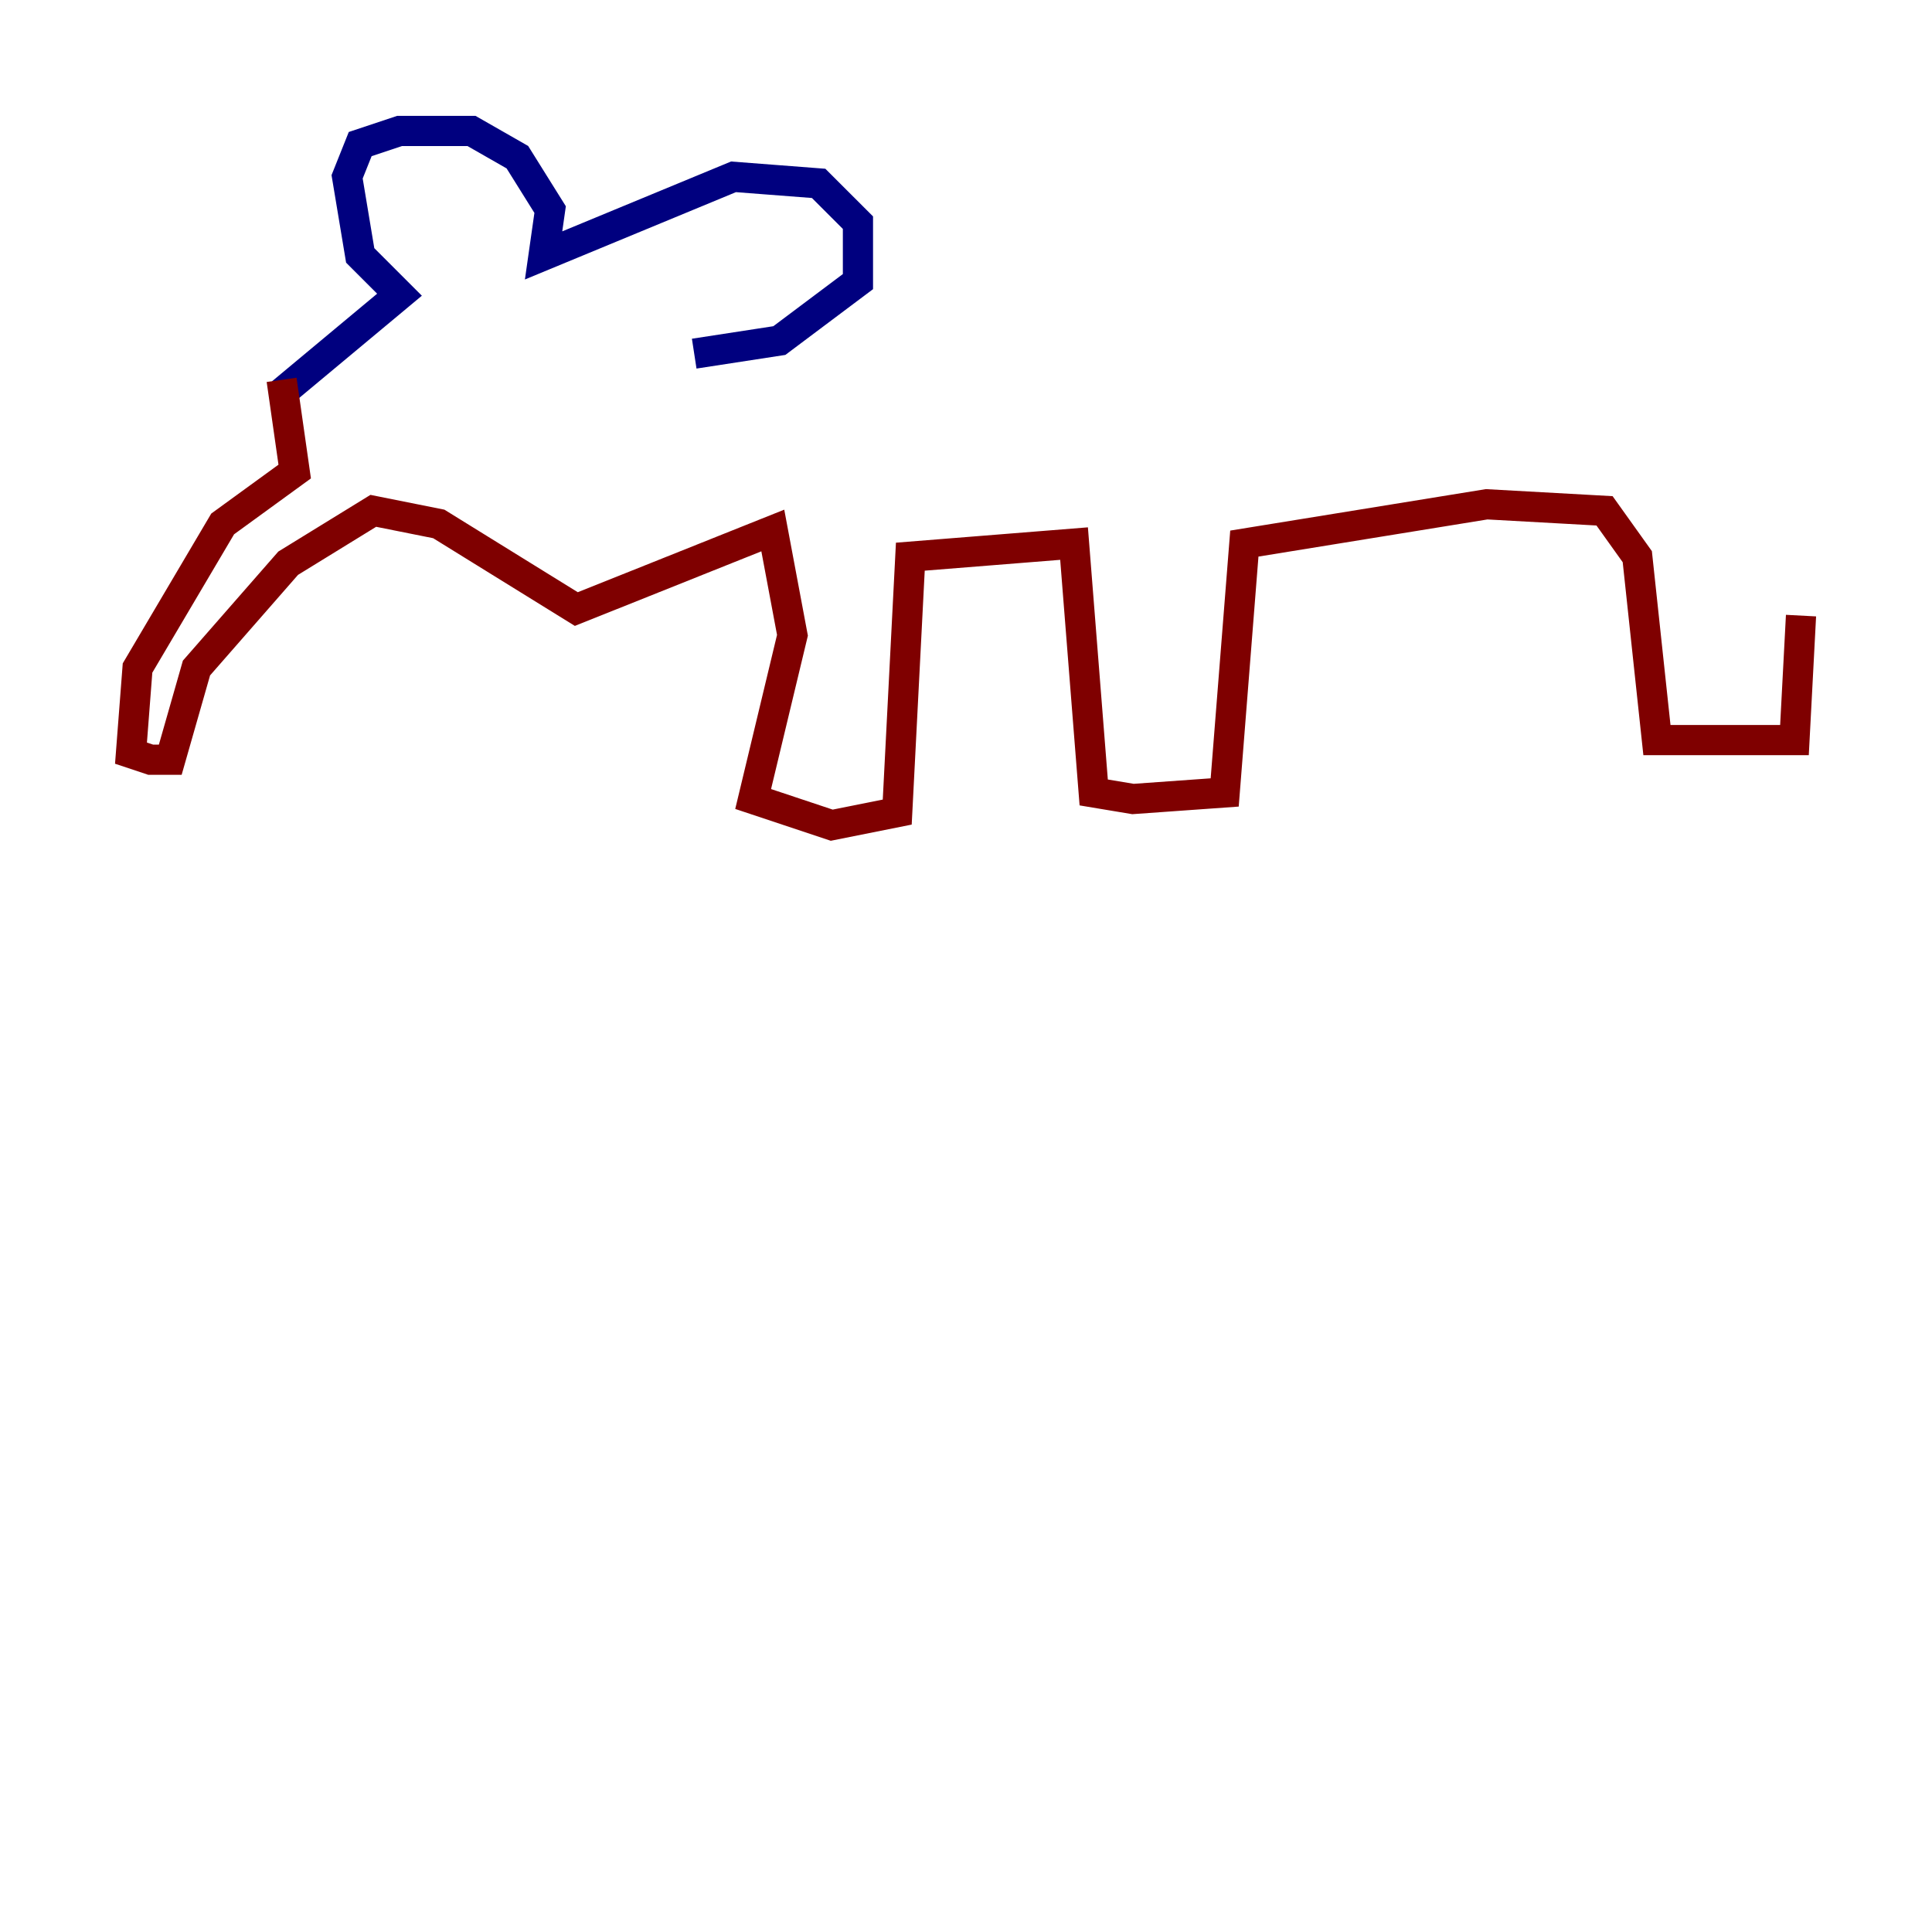 <?xml version="1.0" encoding="utf-8" ?>
<svg baseProfile="tiny" height="128" version="1.2" viewBox="0,0,128,128" width="128" xmlns="http://www.w3.org/2000/svg" xmlns:ev="http://www.w3.org/2001/xml-events" xmlns:xlink="http://www.w3.org/1999/xlink"><defs /><polyline fill="none" points="18.658,26.034 26.468,19.525 23.864,16.922 22.997,11.715 23.864,9.546 26.468,8.678 31.241,8.678 34.278,10.414 36.447,13.885 36.014,16.922 48.597,11.715 54.237,12.149 56.841,14.752 56.841,18.658 51.634,22.563 45.993,23.43" stroke="#00007f" stroke-width="2" /><polyline fill="none" points="18.658,25.166 19.525,31.241 14.752,34.712 9.112,44.258 8.678,49.898 9.98,50.332 11.281,50.332 13.017,44.258 19.091,37.315 24.732,33.844 29.071,34.712 38.183,40.352 51.2,35.146 52.502,42.088 49.898,52.936 55.105,54.671 59.444,53.803 60.312,36.881 71.159,36.014 72.461,52.502 75.064,52.936 81.139,52.502 82.441,36.014 98.495,33.41 106.305,33.844 108.475,36.881 109.776,49.031 118.888,49.031 119.322,40.786" stroke="#7f0000" stroke-width="2" /></svg>